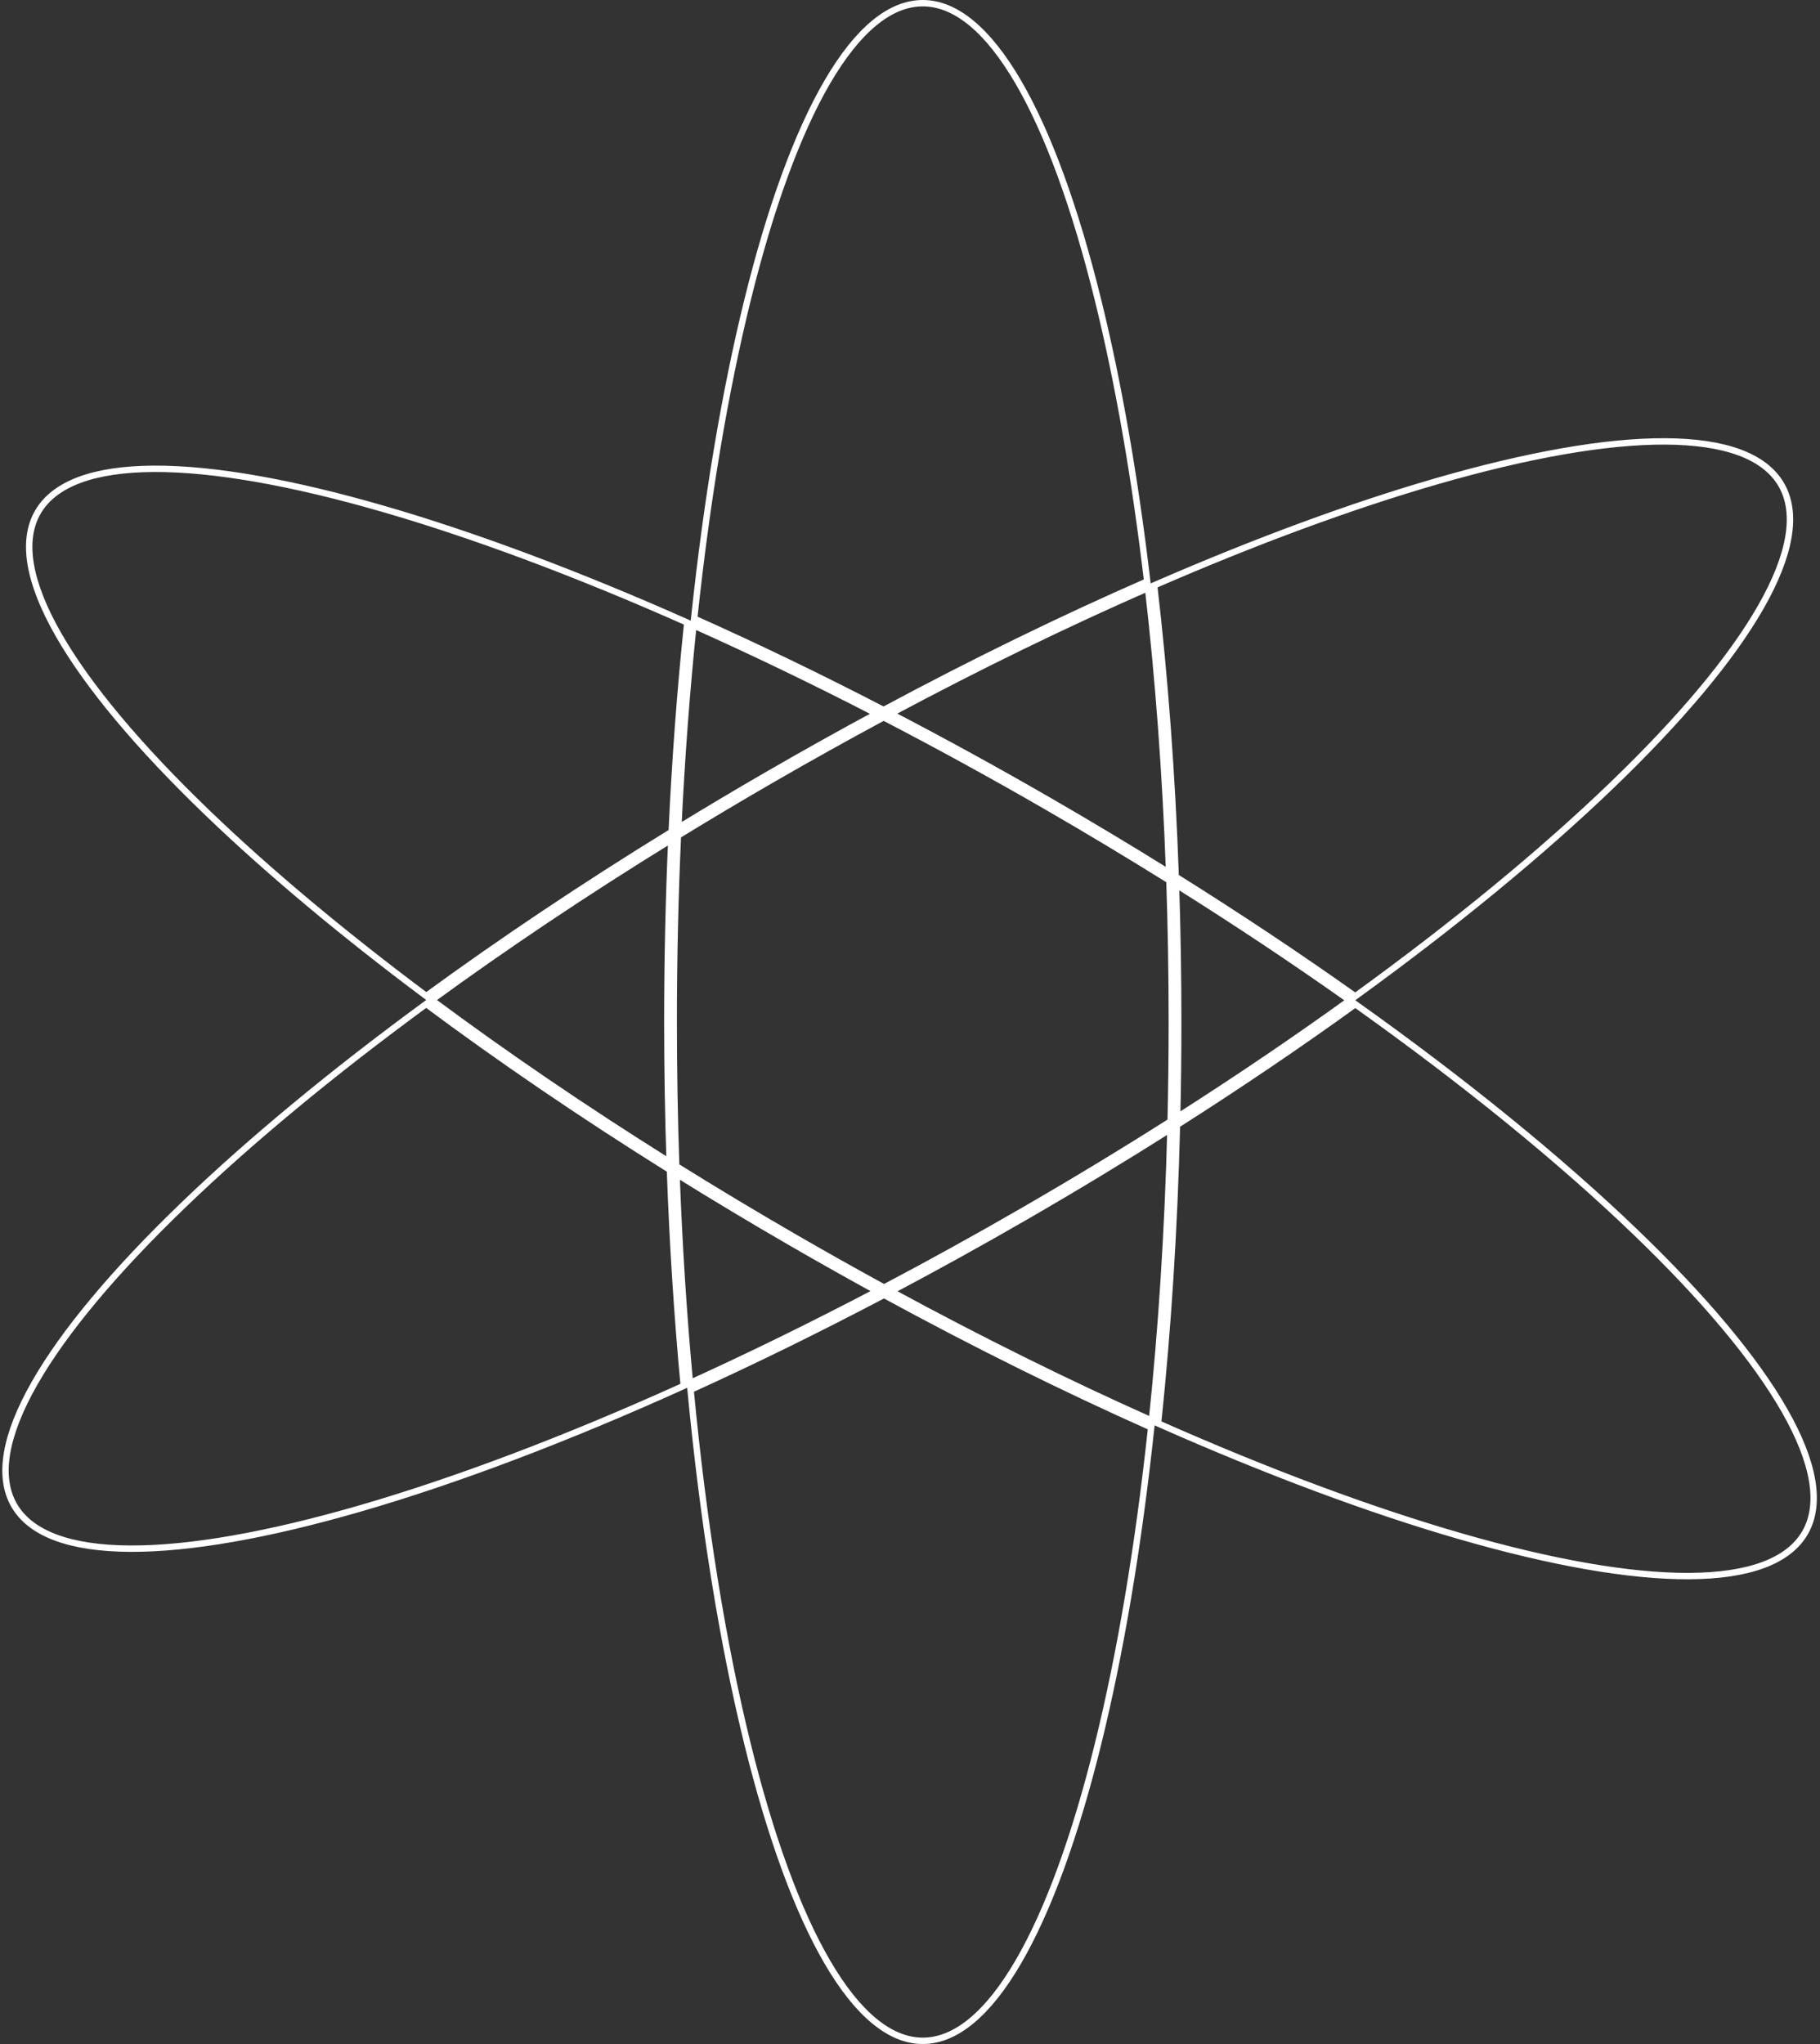 <svg width="285" height="320" viewBox="0 0 285 320" fill="none" xmlns="http://www.w3.org/2000/svg">
<rect x="0" y="0" width="285" height="320" fill="#333333" stroke="none"/>
<path d="M183.5 160C183.5 165.249 183.438 170.439 183.316 175.558C175.868 180.287 168.117 184.985 160.111 189.607C152.819 193.817 145.578 197.813 138.436 201.579C133.905 199.106 129.341 196.545 124.758 193.898C118.294 190.166 111.997 186.385 105.891 182.578C105.633 175.203 105.5 167.664 105.5 160C105.5 150.03 105.725 140.273 106.157 130.81C111.01 127.833 115.978 124.875 121.048 121.948C126.863 118.591 132.646 115.37 138.371 112.293C146.732 116.629 155.24 121.285 163.821 126.239C170.438 130.06 176.882 133.933 183.124 137.831C183.372 145.077 183.5 152.477 183.5 160ZM160.611 190.473C168.426 185.961 175.999 181.377 183.286 176.761C182.873 192.805 181.875 208.142 180.379 222.413C167.301 216.583 153.555 209.796 139.49 202.153C146.454 198.471 153.508 194.574 160.611 190.473ZM181.34 222.84C182.878 208.249 183.897 192.547 184.302 176.116C194.18 169.833 203.525 163.496 212.23 157.209C229.525 169.508 244.411 181.655 256.075 192.866C266.829 203.202 274.822 212.723 279.445 220.818C284.089 228.948 285.241 235.473 282.654 239.954C280.067 244.434 273.84 246.699 264.478 246.743C255.156 246.787 242.913 244.624 228.586 240.48C214.546 236.419 198.531 230.462 181.34 222.84ZM138.428 202.714C152.823 210.555 166.894 217.506 180.269 223.459C178.277 242.088 175.437 258.876 171.945 273.017C168.377 287.474 164.135 299.137 159.444 307.174C154.732 315.247 149.665 319.5 144.5 319.5C139.335 319.5 134.269 315.247 129.557 307.174C124.866 299.137 120.624 287.474 117.055 273.017C113.2 257.403 110.138 238.562 108.137 217.577C117.932 213.13 128.076 208.162 138.428 202.714ZM28.794 188.575C39.109 178.659 51.946 168.012 66.74 157.175C78.298 165.781 91.116 174.529 104.91 183.145C105.329 194.876 106.063 206.196 107.074 216.961C88.539 225.347 71.283 231.849 56.283 236.189C41.955 240.333 29.713 242.496 20.391 242.452C11.028 242.408 4.801 240.143 2.215 235.663C-0.372 231.182 0.78 224.657 5.423 216.527C10.046 208.432 18.04 198.911 28.794 188.575ZM104.868 181.939C91.41 173.513 78.894 164.967 67.585 156.557C79.031 148.209 91.63 139.755 105.127 131.443C104.715 140.71 104.5 150.254 104.5 160C104.5 167.442 104.626 174.766 104.868 181.939ZM105.182 130.235C91.349 138.735 78.445 147.388 66.746 155.932C53.506 146.042 41.948 136.35 32.503 127.271C21.75 116.935 13.756 107.414 9.133 99.32C4.489 91.189 3.337 84.664 5.924 80.183C8.511 75.703 14.738 73.438 24.101 73.394C33.422 73.351 45.665 75.513 59.993 79.658C74.138 83.749 90.289 89.766 107.628 97.47C106.537 107.875 105.711 118.843 105.182 130.235ZM106.213 129.603C106.736 118.589 107.538 107.979 108.588 97.898C117.865 102.043 127.475 106.668 137.295 111.736C131.757 114.72 126.168 117.838 120.548 121.082C115.672 123.897 110.89 126.741 106.213 129.603ZM138.363 111.163C128.211 105.908 118.277 101.125 108.699 96.852C110.691 78.098 113.544 61.203 117.055 46.983C120.624 32.526 124.866 20.863 129.557 12.826C134.269 4.753 139.335 0.5 144.5 0.5C149.665 0.5 154.732 4.753 159.444 12.826C164.135 20.863 168.377 32.526 171.945 46.983C175.089 59.715 177.705 74.591 179.648 91.025C166.479 96.781 152.596 103.529 138.363 111.163ZM164.321 125.373C155.936 120.532 147.618 115.975 139.439 111.721C153.34 104.284 166.898 97.699 179.77 92.064C181.38 105.94 182.513 120.911 183.081 136.626C177.007 132.842 170.746 129.083 164.321 125.373ZM184.105 137.265C183.54 121.166 182.384 105.835 180.728 91.645C196.746 84.673 211.683 79.183 224.876 75.367C239.204 71.222 251.446 69.06 260.768 69.103C270.131 69.147 276.358 71.412 278.945 75.892C281.532 80.373 280.379 86.898 275.736 95.028C271.113 103.123 263.119 112.644 252.366 122.98C241.543 133.383 227.946 144.591 212.225 155.979C203.429 149.742 194.021 143.471 184.105 137.265ZM211.368 156.598C202.926 162.686 193.881 168.823 184.331 174.912C184.443 170.002 184.5 165.028 184.5 160C184.5 152.7 184.38 145.513 184.146 138.471C193.733 144.485 202.839 150.558 211.368 156.598ZM108.038 216.524C107.064 206.089 106.352 195.131 105.934 183.783C111.871 187.476 117.986 191.144 124.258 194.764C128.651 197.301 133.027 199.76 137.373 202.138C127.352 207.399 117.53 212.206 108.038 216.524Z" stroke="white"/>
</svg>
